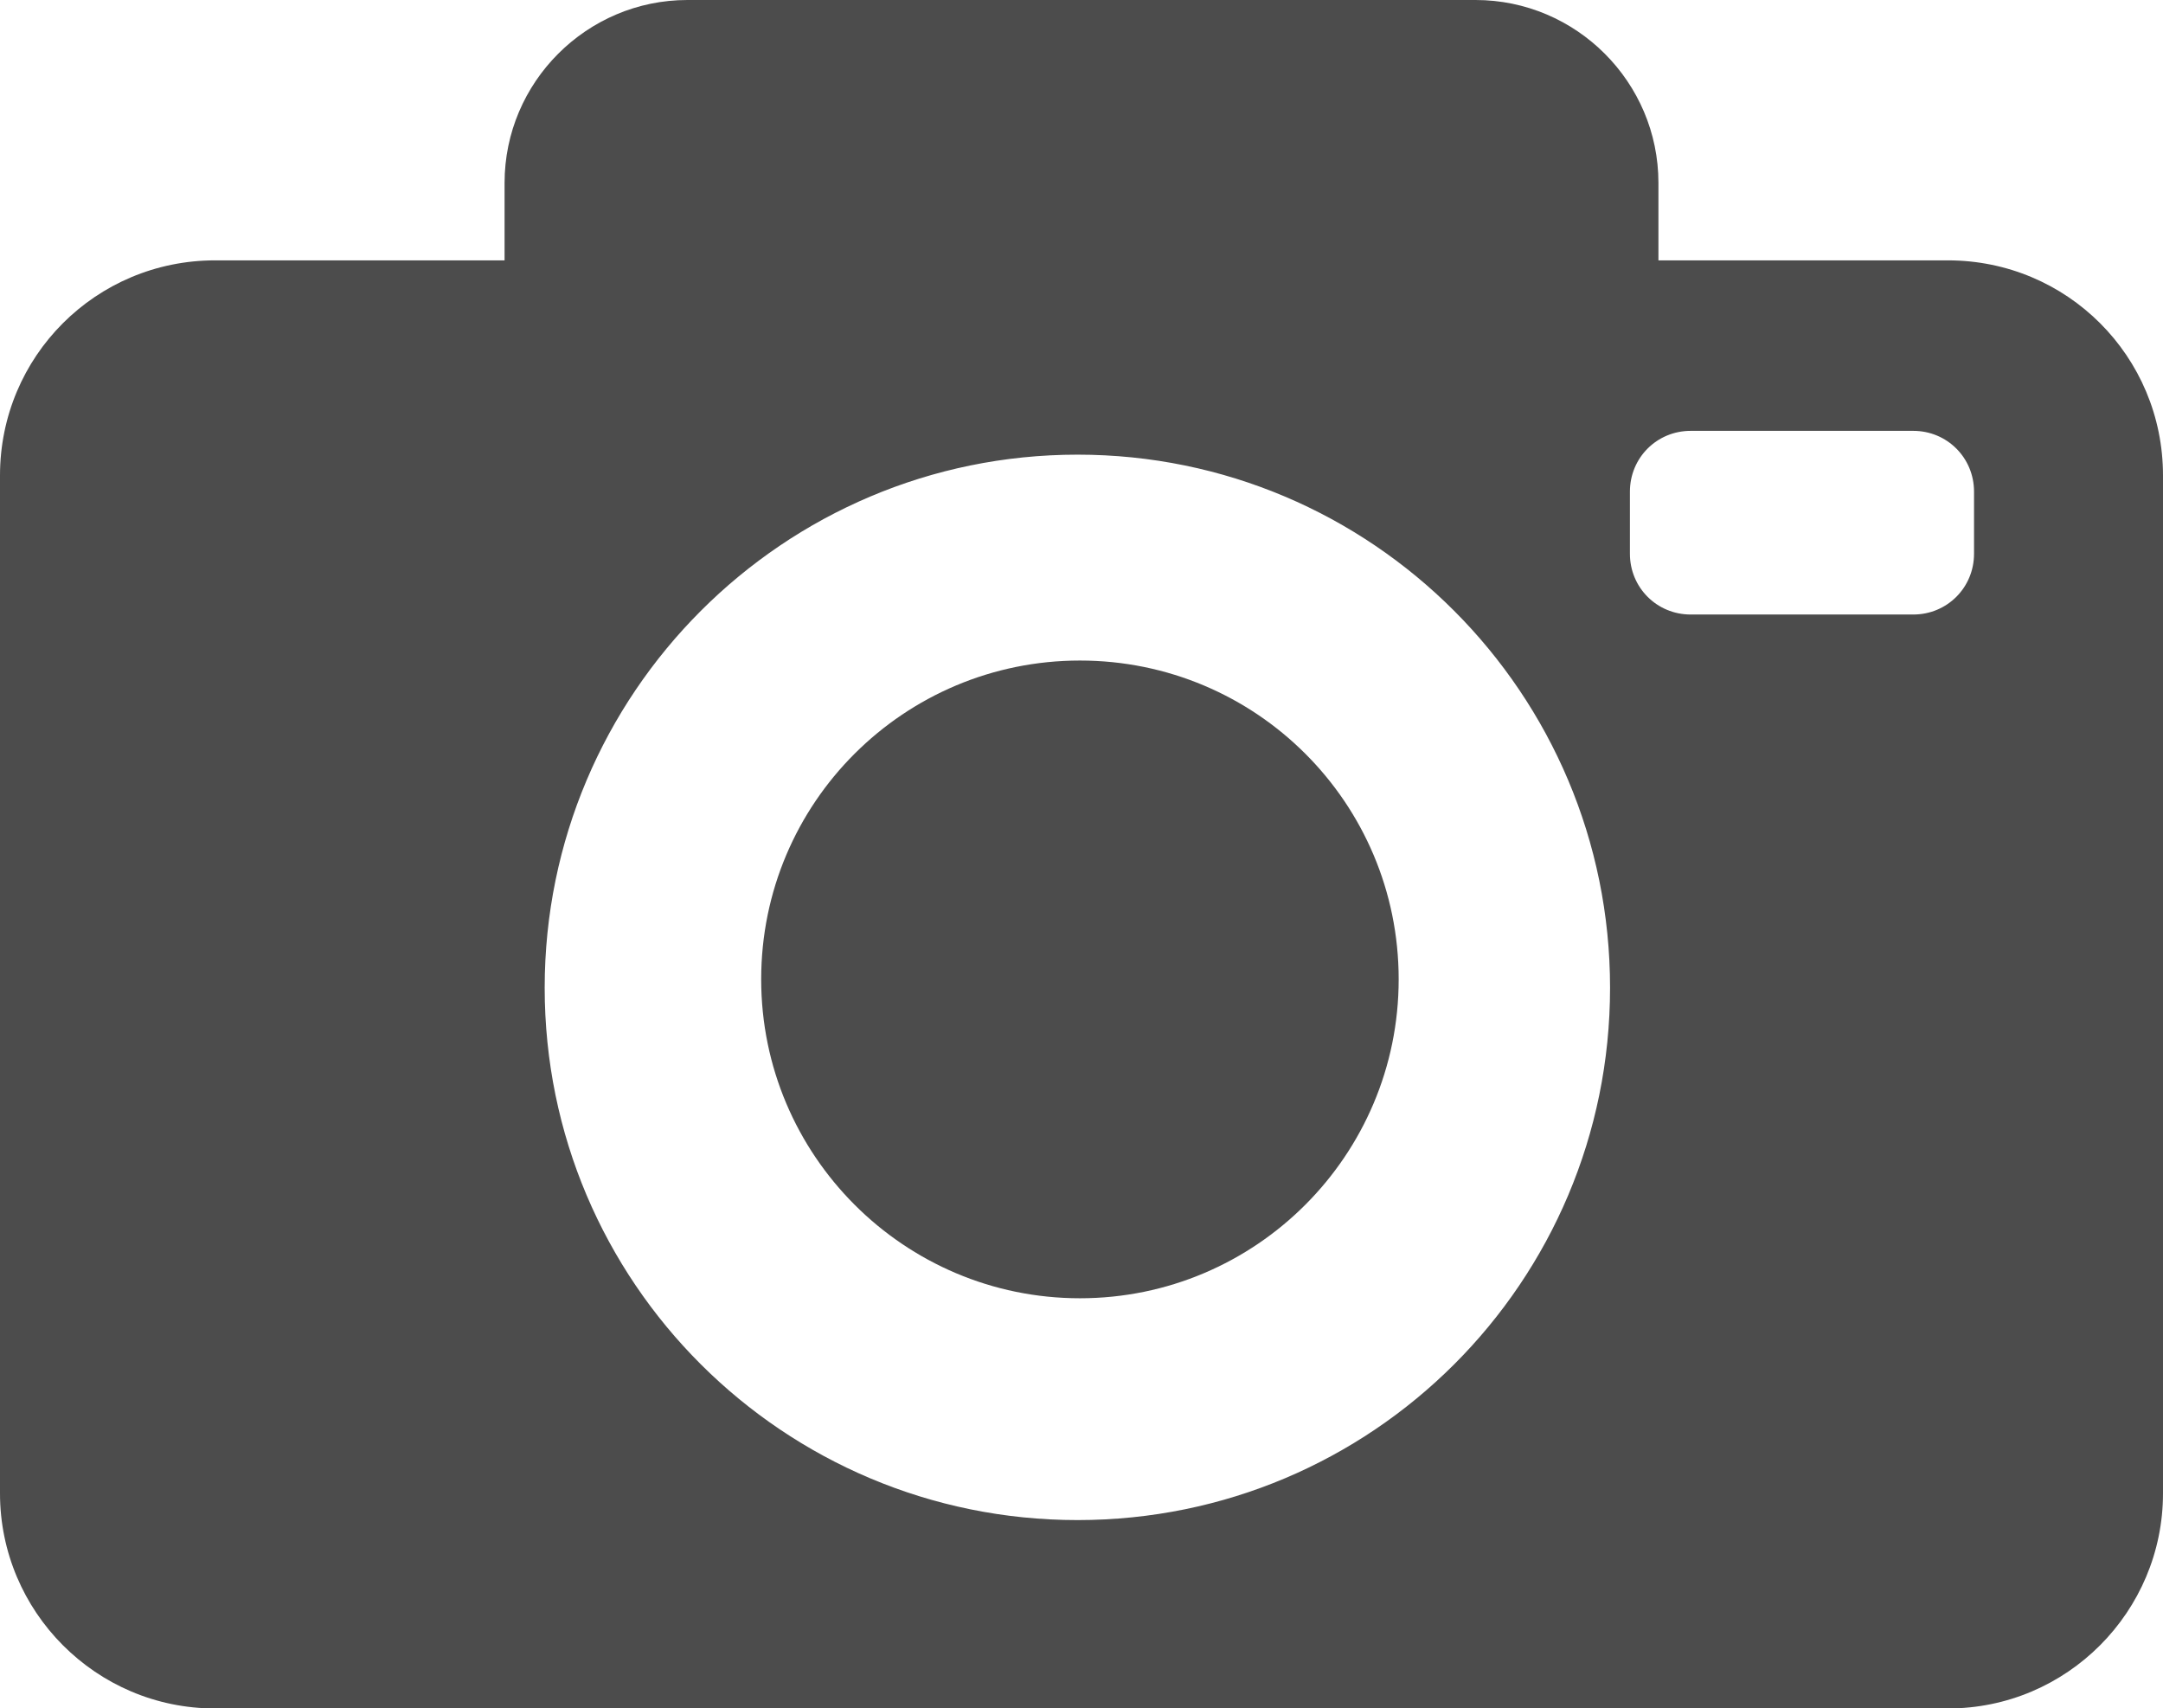 <?xml version="1.0" encoding="UTF-8"?>
<svg xmlns="http://www.w3.org/2000/svg" xmlns:xlink="http://www.w3.org/1999/xlink" width="11" height="8.686" viewBox="0 0 11 8.686">
<path fill-rule="nonzero" fill="rgb(30%,30%,30%)" fill-opacity="1" d="M 7.113 4.98 C 7.113 5.875 6.387 6.602 5.492 6.602 C 4.598 6.602 3.871 5.875 3.871 4.98 C 3.871 4.082 4.598 3.359 5.492 3.359 C 6.387 3.359 7.113 4.082 7.113 4.98 Z M 7.113 4.98 "/>
<path fill-rule="nonzero" fill="rgb(30%,30%,30%)" fill-opacity="1" d="M 9.906 1.324 L 8.434 1.324 L 8.434 0.93 C 8.434 0.418 8.016 0 7.504 0 L 3.496 0 C 2.984 0 2.566 0.418 2.566 0.93 L 2.566 1.324 L 1.094 1.324 C 0.488 1.324 0 1.812 0 2.418 L 0 7.594 C 0 8.195 0.488 8.688 1.094 8.688 L 9.906 8.688 C 10.512 8.688 11 8.195 11 7.594 L 11 2.418 C 11 1.812 10.512 1.324 9.906 1.324 Z M 5.48 7.73 C 3.984 7.73 2.77 6.52 2.77 5.023 C 2.77 3.527 3.984 2.312 5.48 2.312 C 6.977 2.312 8.188 3.527 8.188 5.023 C 8.188 6.52 6.977 7.73 5.48 7.73 Z M 10.039 2.816 C 10.039 2.988 9.902 3.125 9.73 3.125 L 8.598 3.125 C 8.426 3.125 8.289 2.988 8.289 2.816 L 8.289 2.5 C 8.289 2.328 8.426 2.191 8.598 2.191 L 9.73 2.191 C 9.902 2.191 10.039 2.328 10.039 2.5 Z M 10.039 2.816 "/>
</svg>
